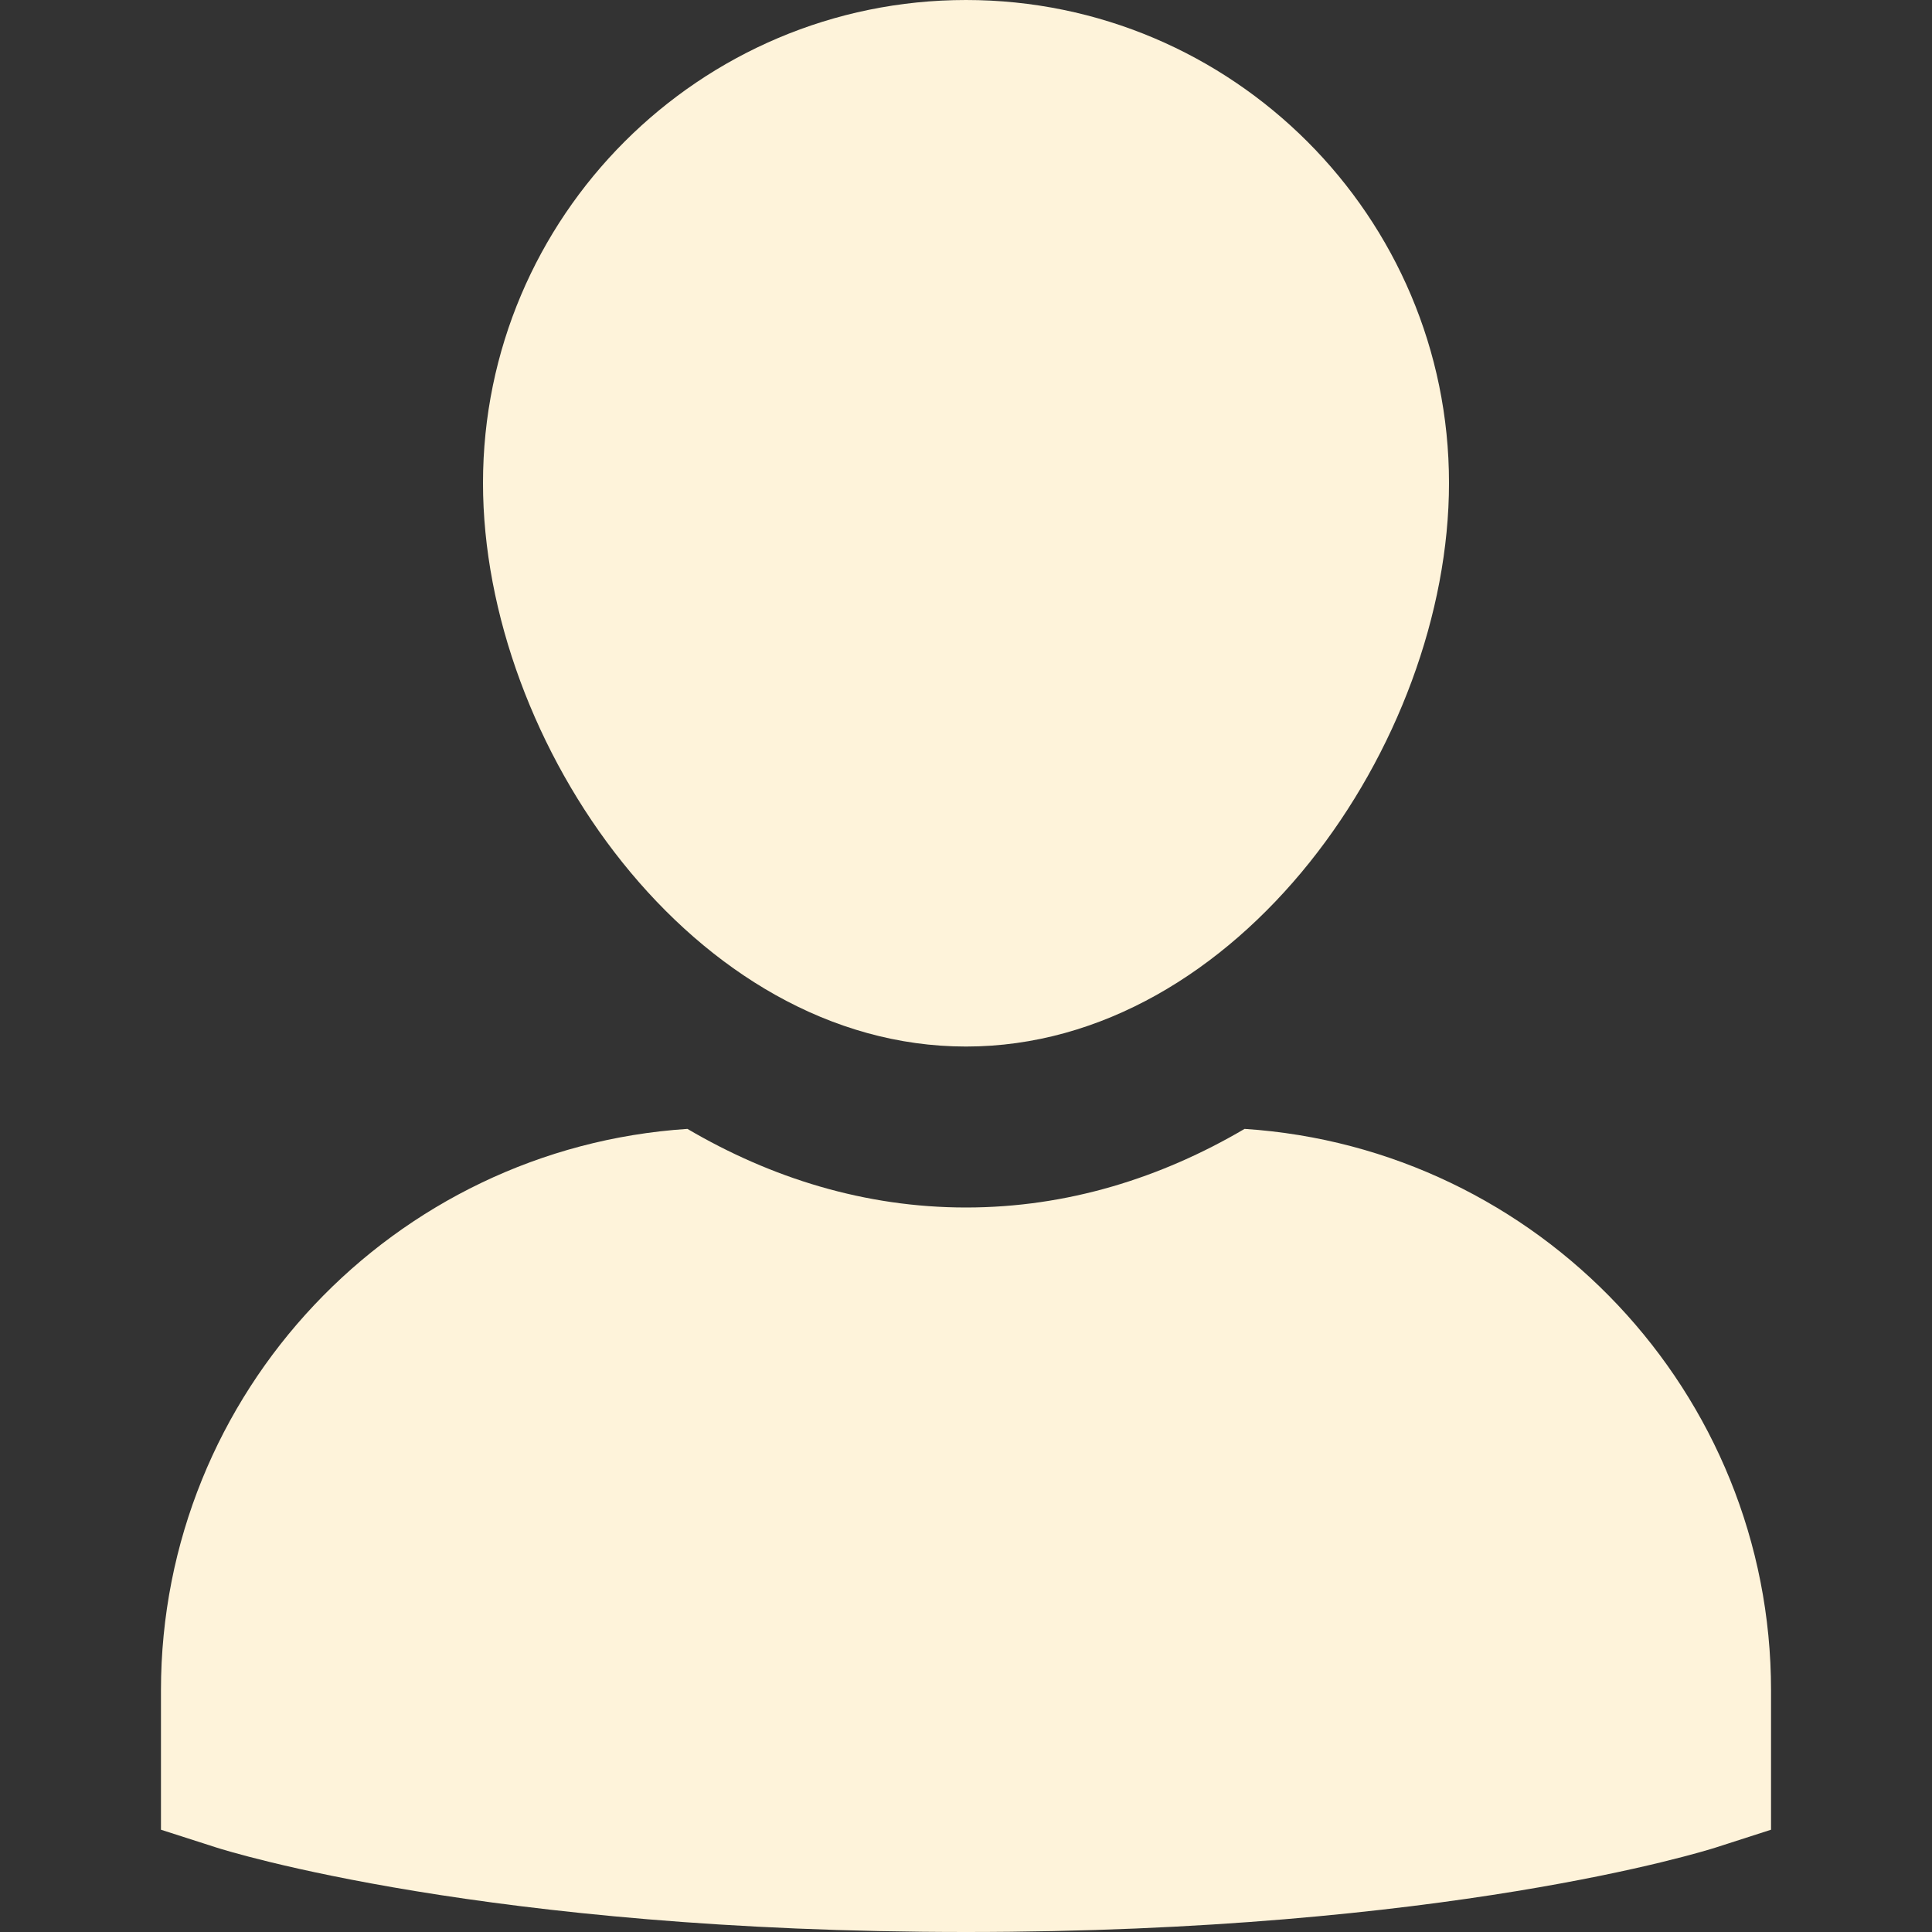 <svg width="16" height="16" viewBox="0 0 16 16" fill="none" xmlns="http://www.w3.org/2000/svg">
<rect x="0" y="0" width="16" height="16" fill="#333333" stroke="none"/>
<path d="M10.307 9.349C9.616 9.755 8.839 10 8 10C7.162 10 6.384 9.755 5.693 9.349C3.263 9.508 1.333 11.531 1.333 14V15.153L1.797 15.302C1.886 15.33 4.026 16 8 16C11.975 16 14.114 15.33 14.204 15.302L14.667 15.153V14C14.667 11.531 12.738 9.508 10.307 9.349Z" fill="#FEF3DA"/>
<path d="M8 8.667C10.253 8.667 12 6.158 12 4C12 1.794 10.206 0 8 0C5.794 0 4 1.794 4 4C4 6.158 5.747 8.667 8 8.667Z" fill="#FEF3DA"/>
</svg>
